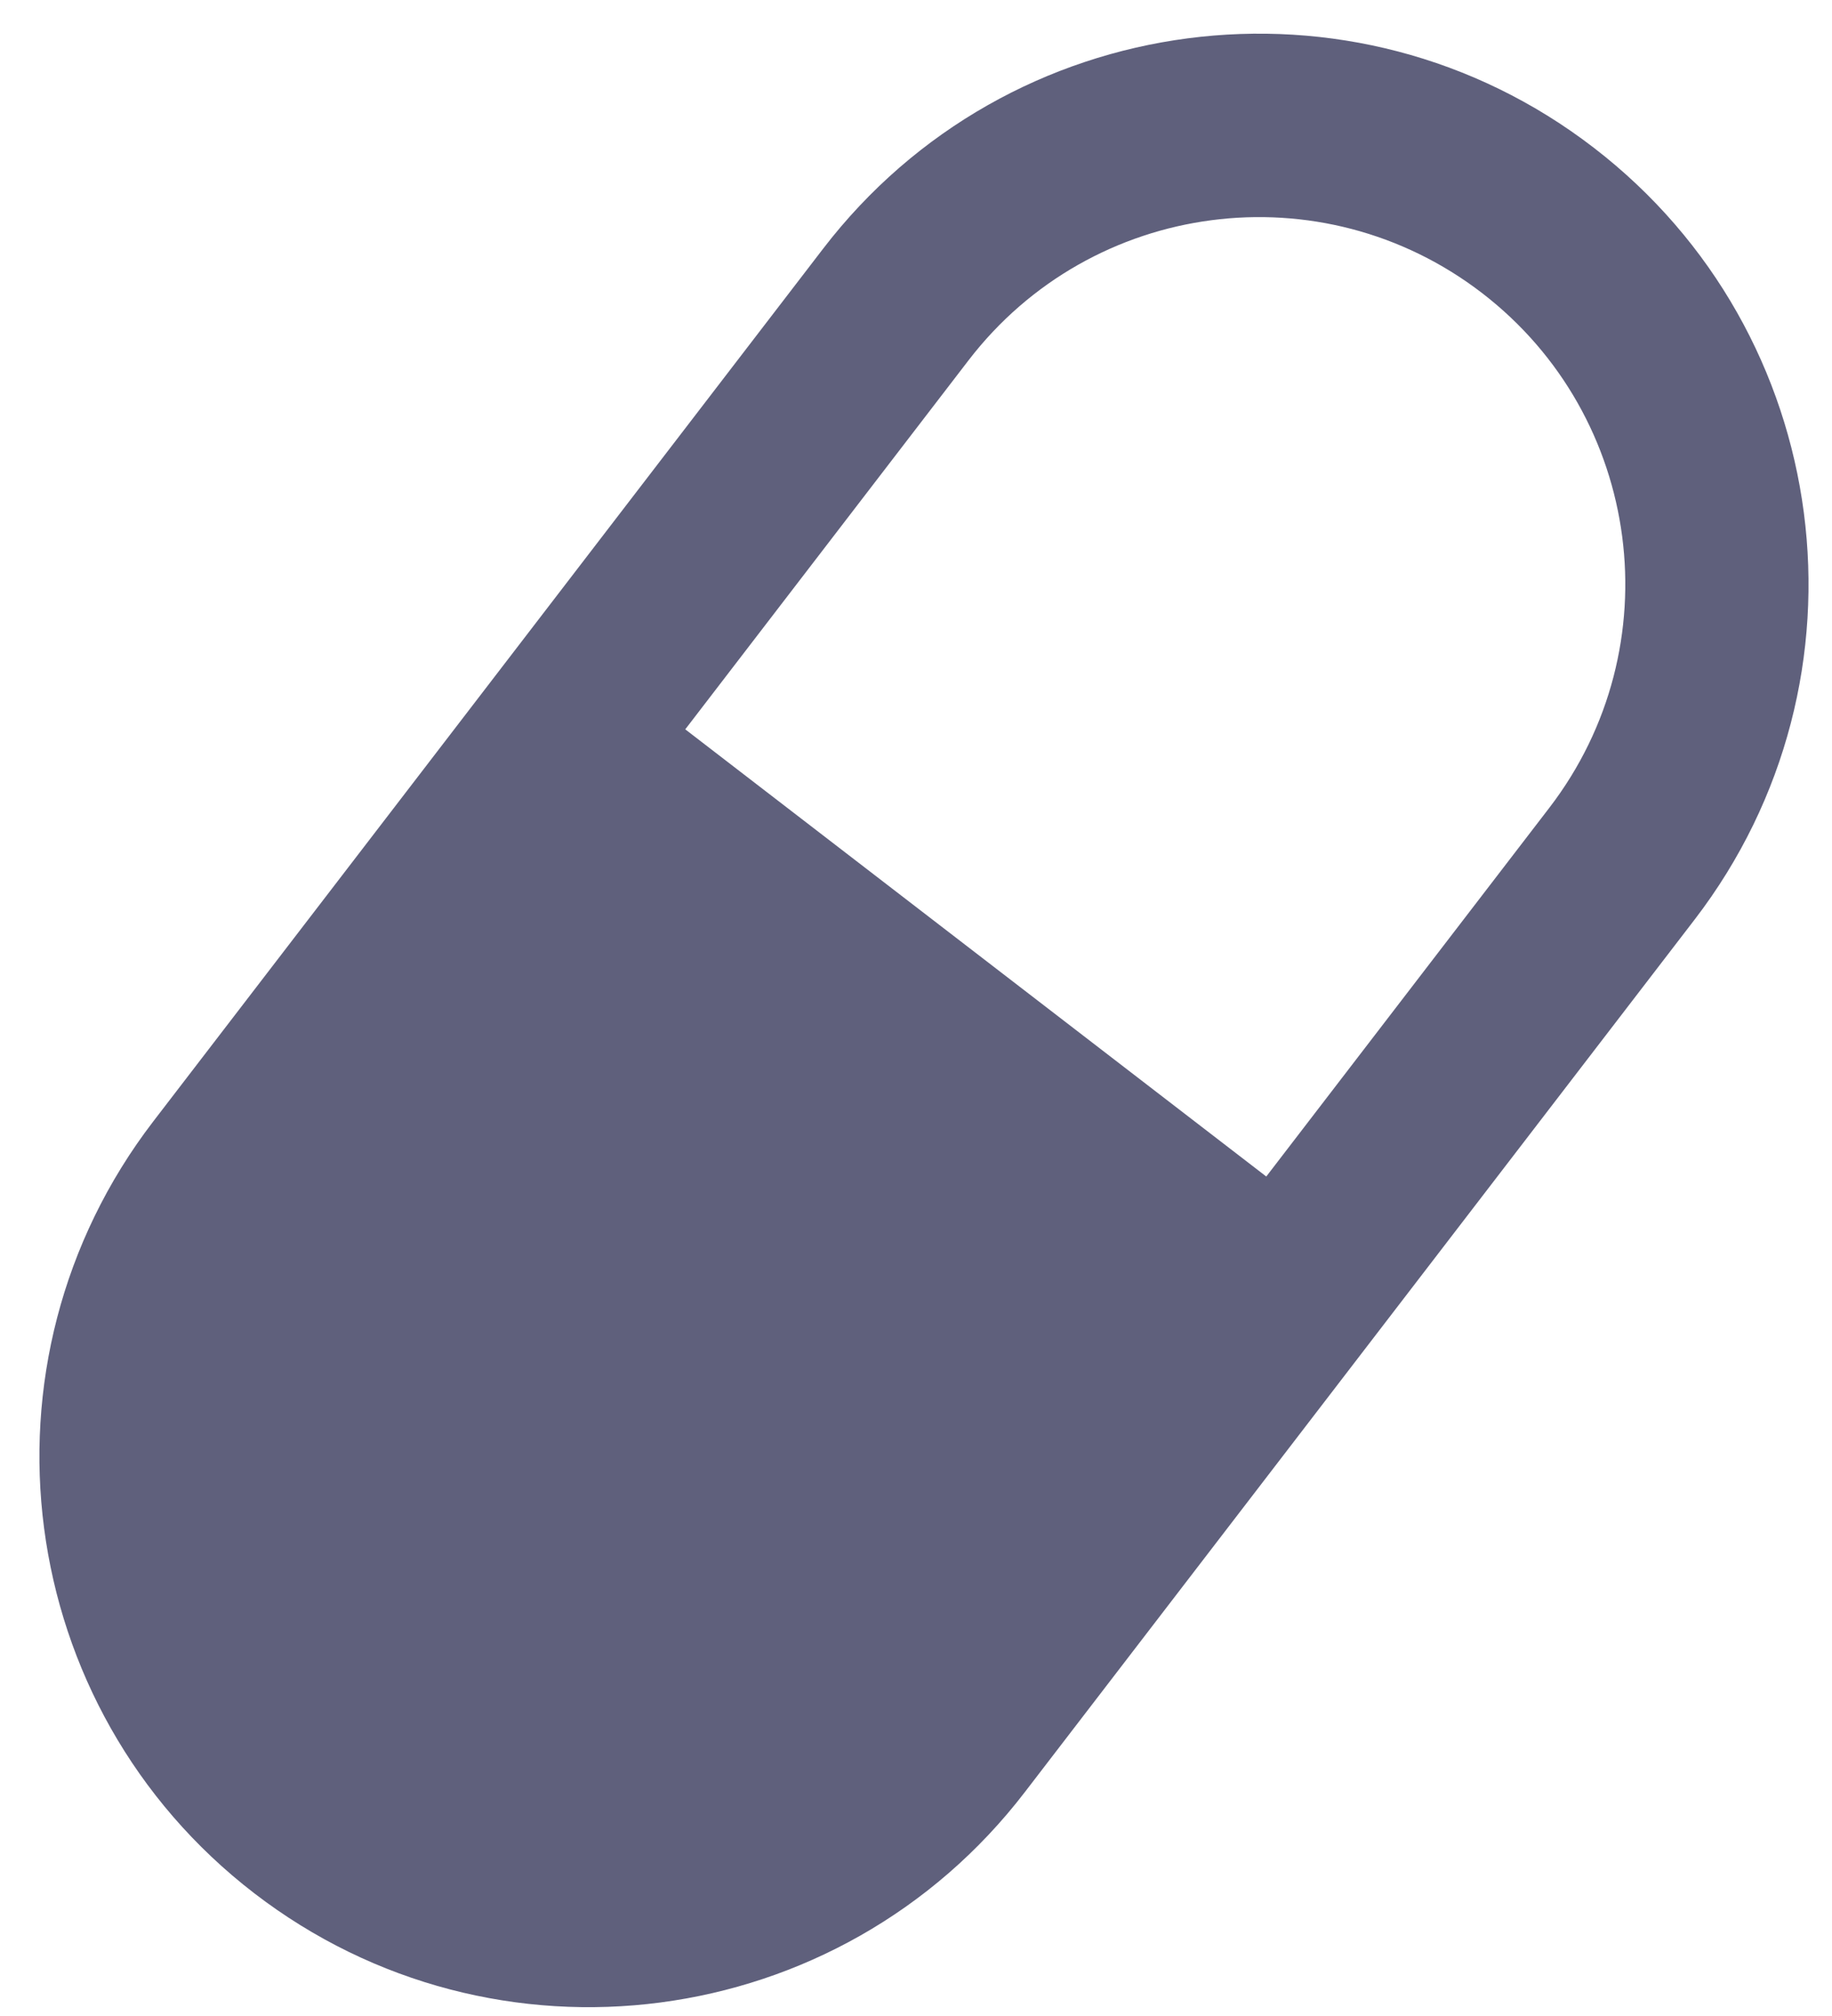 <svg width="20" height="22" viewBox="0 0 20 22" fill="none" xmlns="http://www.w3.org/2000/svg">
<path fill-rule="evenodd" clip-rule="evenodd" d="M18.501 10.034C20.52 7.404 20.027 3.633 17.399 1.612C14.772 -0.41 11.005 0.084 8.986 2.714L1.673 12.238C-0.346 14.868 0.147 18.638 2.775 20.66C5.402 22.681 9.169 22.187 11.188 19.557L18.501 10.034ZM13.824 12.839L16.915 8.814C18.261 7.06 17.932 4.547 16.181 3.199C14.429 1.851 11.918 2.18 10.572 3.934L7.481 7.959L13.824 12.839Z" fill="#5F607C"/>
</svg>
